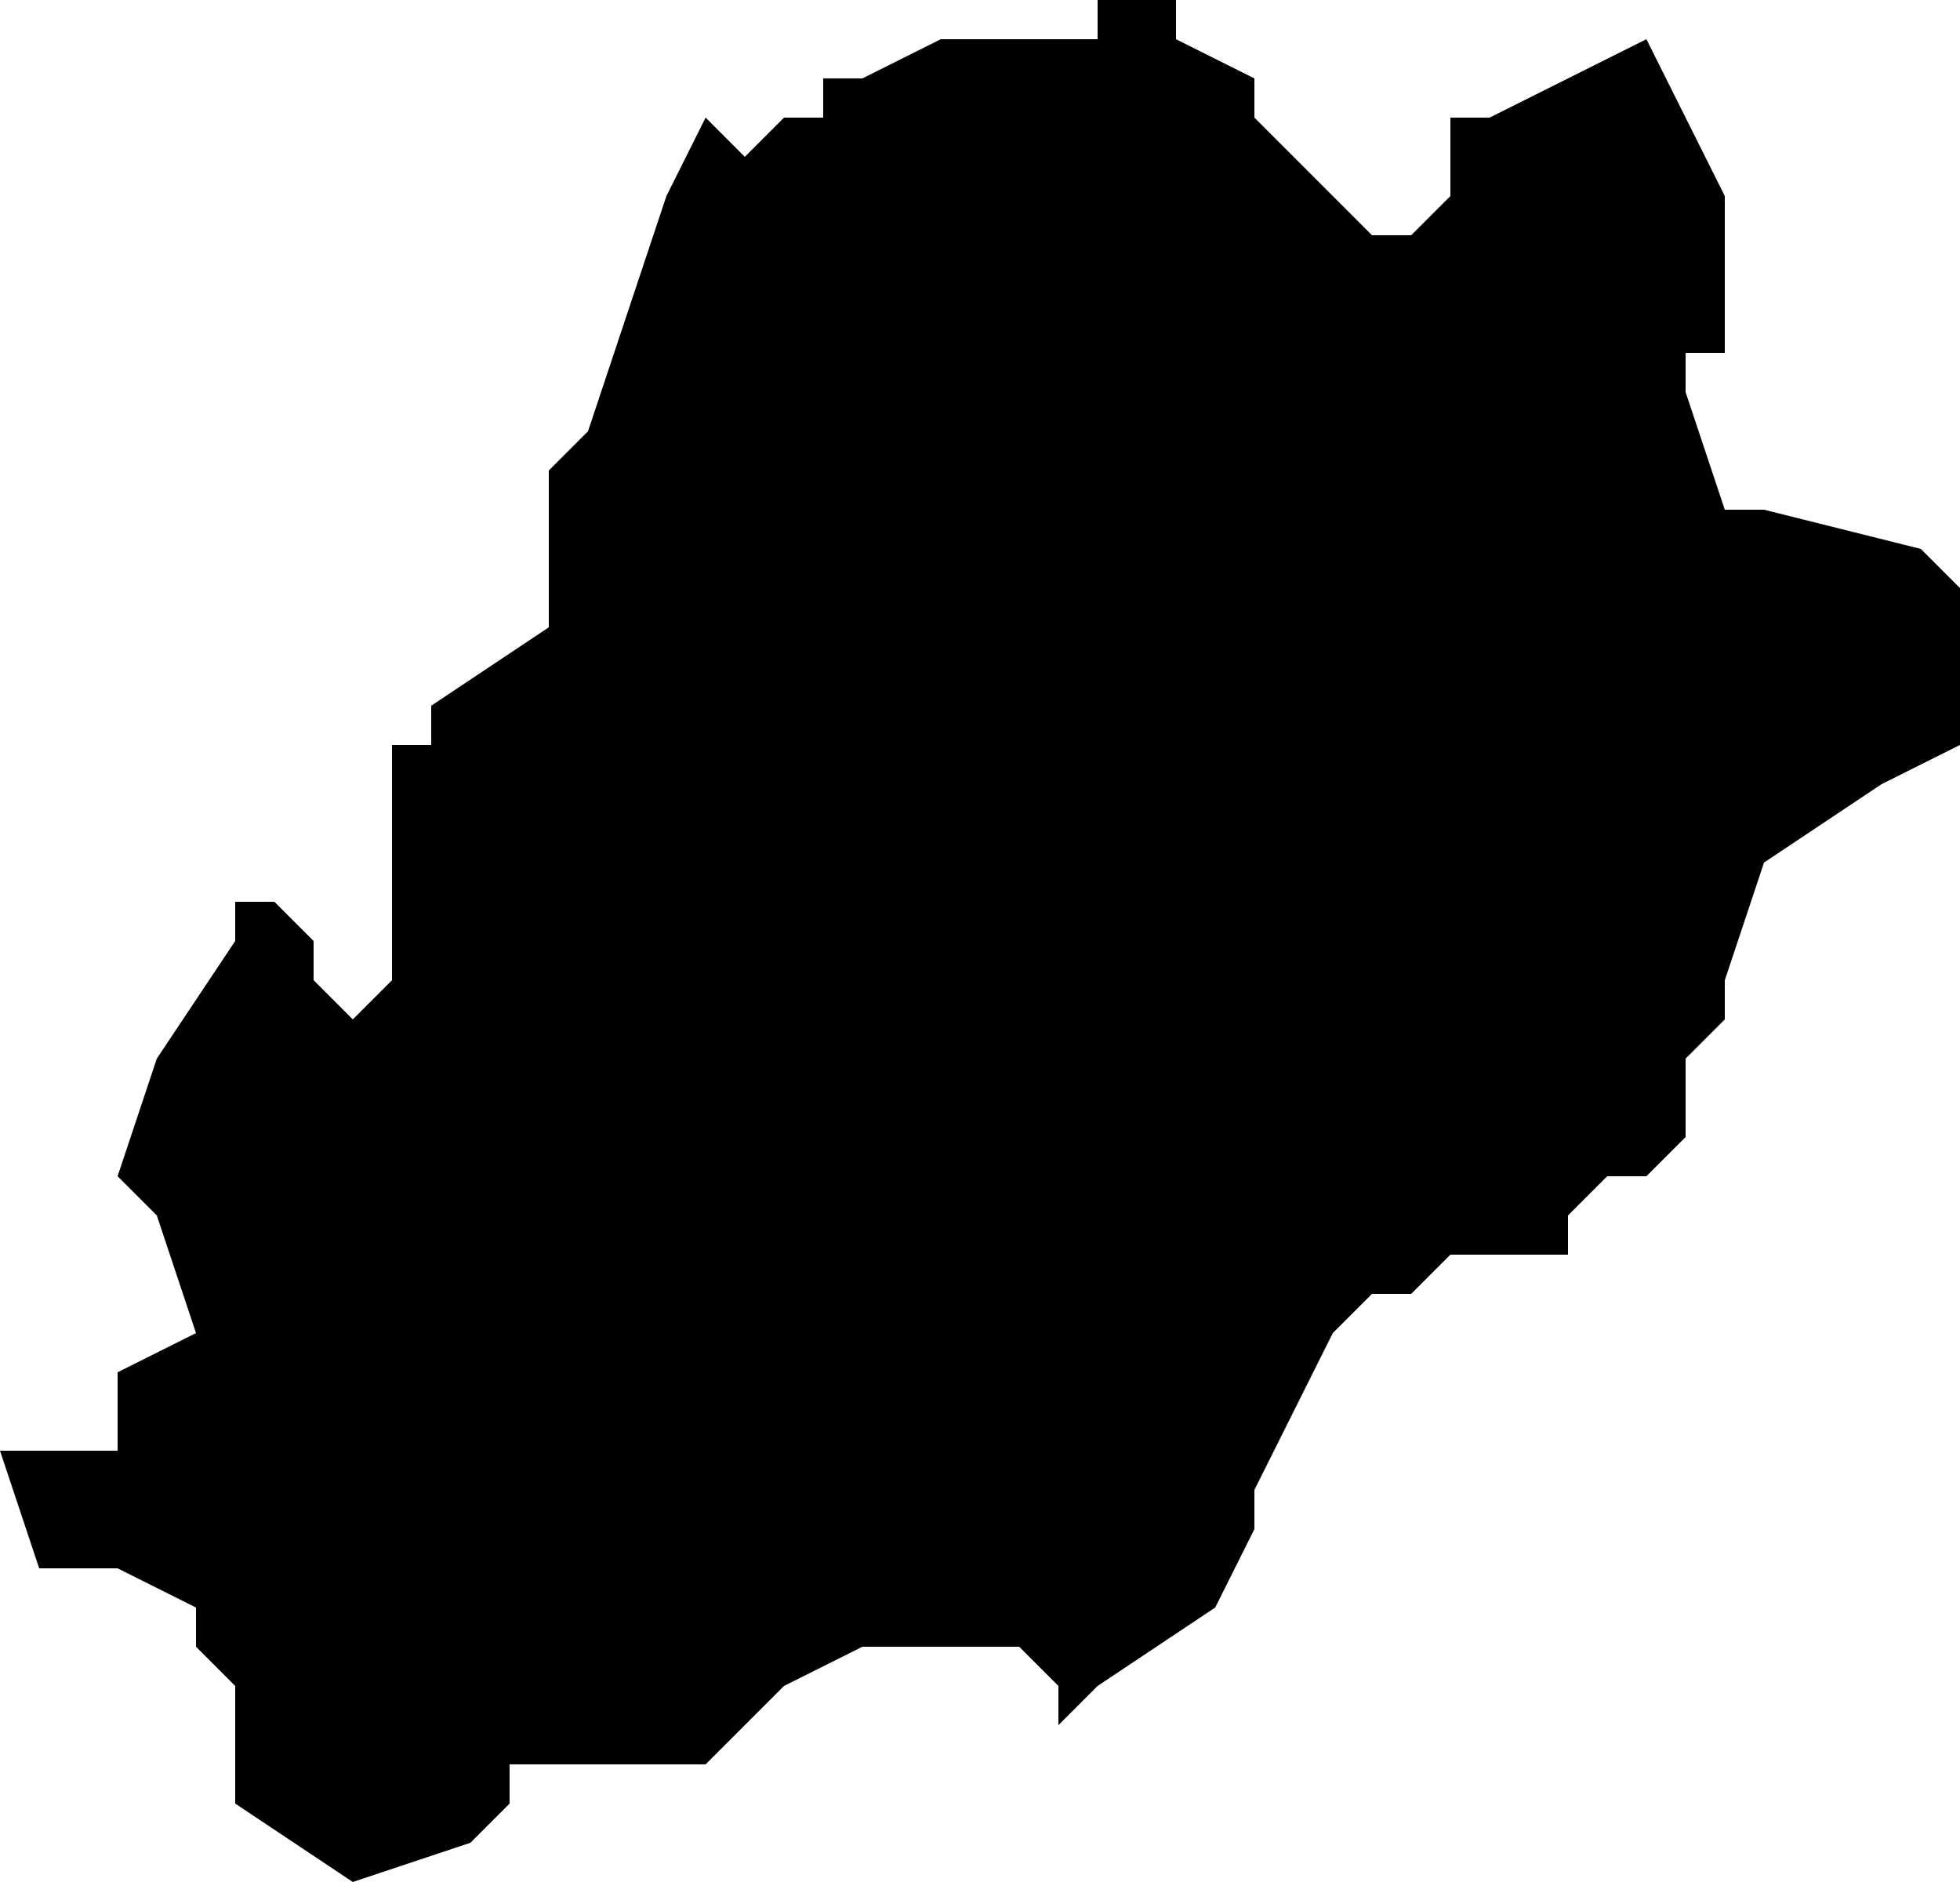 <?xml version="1.0" encoding="UTF-8"?>
<svg width="50px" height="48px" viewBox="0 0 50 48" version="1.1" xmlns="http://www.w3.org/2000/svg" xmlns:xlink="http://www.w3.org/1999/xlink">
    <!-- Generator: Sketch 52.4 (67378) - http://www.bohemiancoding.com/sketch -->
    <title>215</title>
    <desc>Created with Sketch.</desc>
    <g id="Page-1" stroke="none" stroke-width="1" fill="none" fill-rule="evenodd">
        <g id="wahlkreise_gen" transform="translate(-430, -856)" fill="#000000">
            <g id="215" transform="translate(430, 856)">
                <polyline id="Path" points="30 1 32 2 32 3 33 4 35 6 36 6 37 5 37 4 37 3 38 3 40 2 42 1 43 3 44 5 44 8 44 9 43 9 43 10 44 13 45 13 49 14 50 15 50 19 48 20 45 22 44 25 44 26 43 27 43 28 43 29 42 30 41 30 40 31 40 32 38 32 37 32 36 33 35 33 34 34 32 38 32 39 31 41 28 43 27 44 27 43 26 42 24 42 22 42 20 43 18 45 15 45 13 45 13 46 12 47 13 47 12 47 9 48 6 46 6 45 6 44 6 43 5 42 5 41 3 40 2 40 1 40 0 37 2 37 3 37 3 36 3 35 5 34 4 31 3 30 4 27 6 24 6 23 7 23 8 24 8 25 9 26 10 25 10 24 10 23 10 22 10 21 10 19 11 19 11 18 14 16 14 15 14 13 14 12 15 11 16 8 17 5 18 3 19 4 20 3 21 3 21 2 22 2 24 1 26 1 26 0 26 1 27 1 28 1 28 0 29 0 30 0 30 1"></polyline>
            </g>
        </g>
    </g>
</svg>